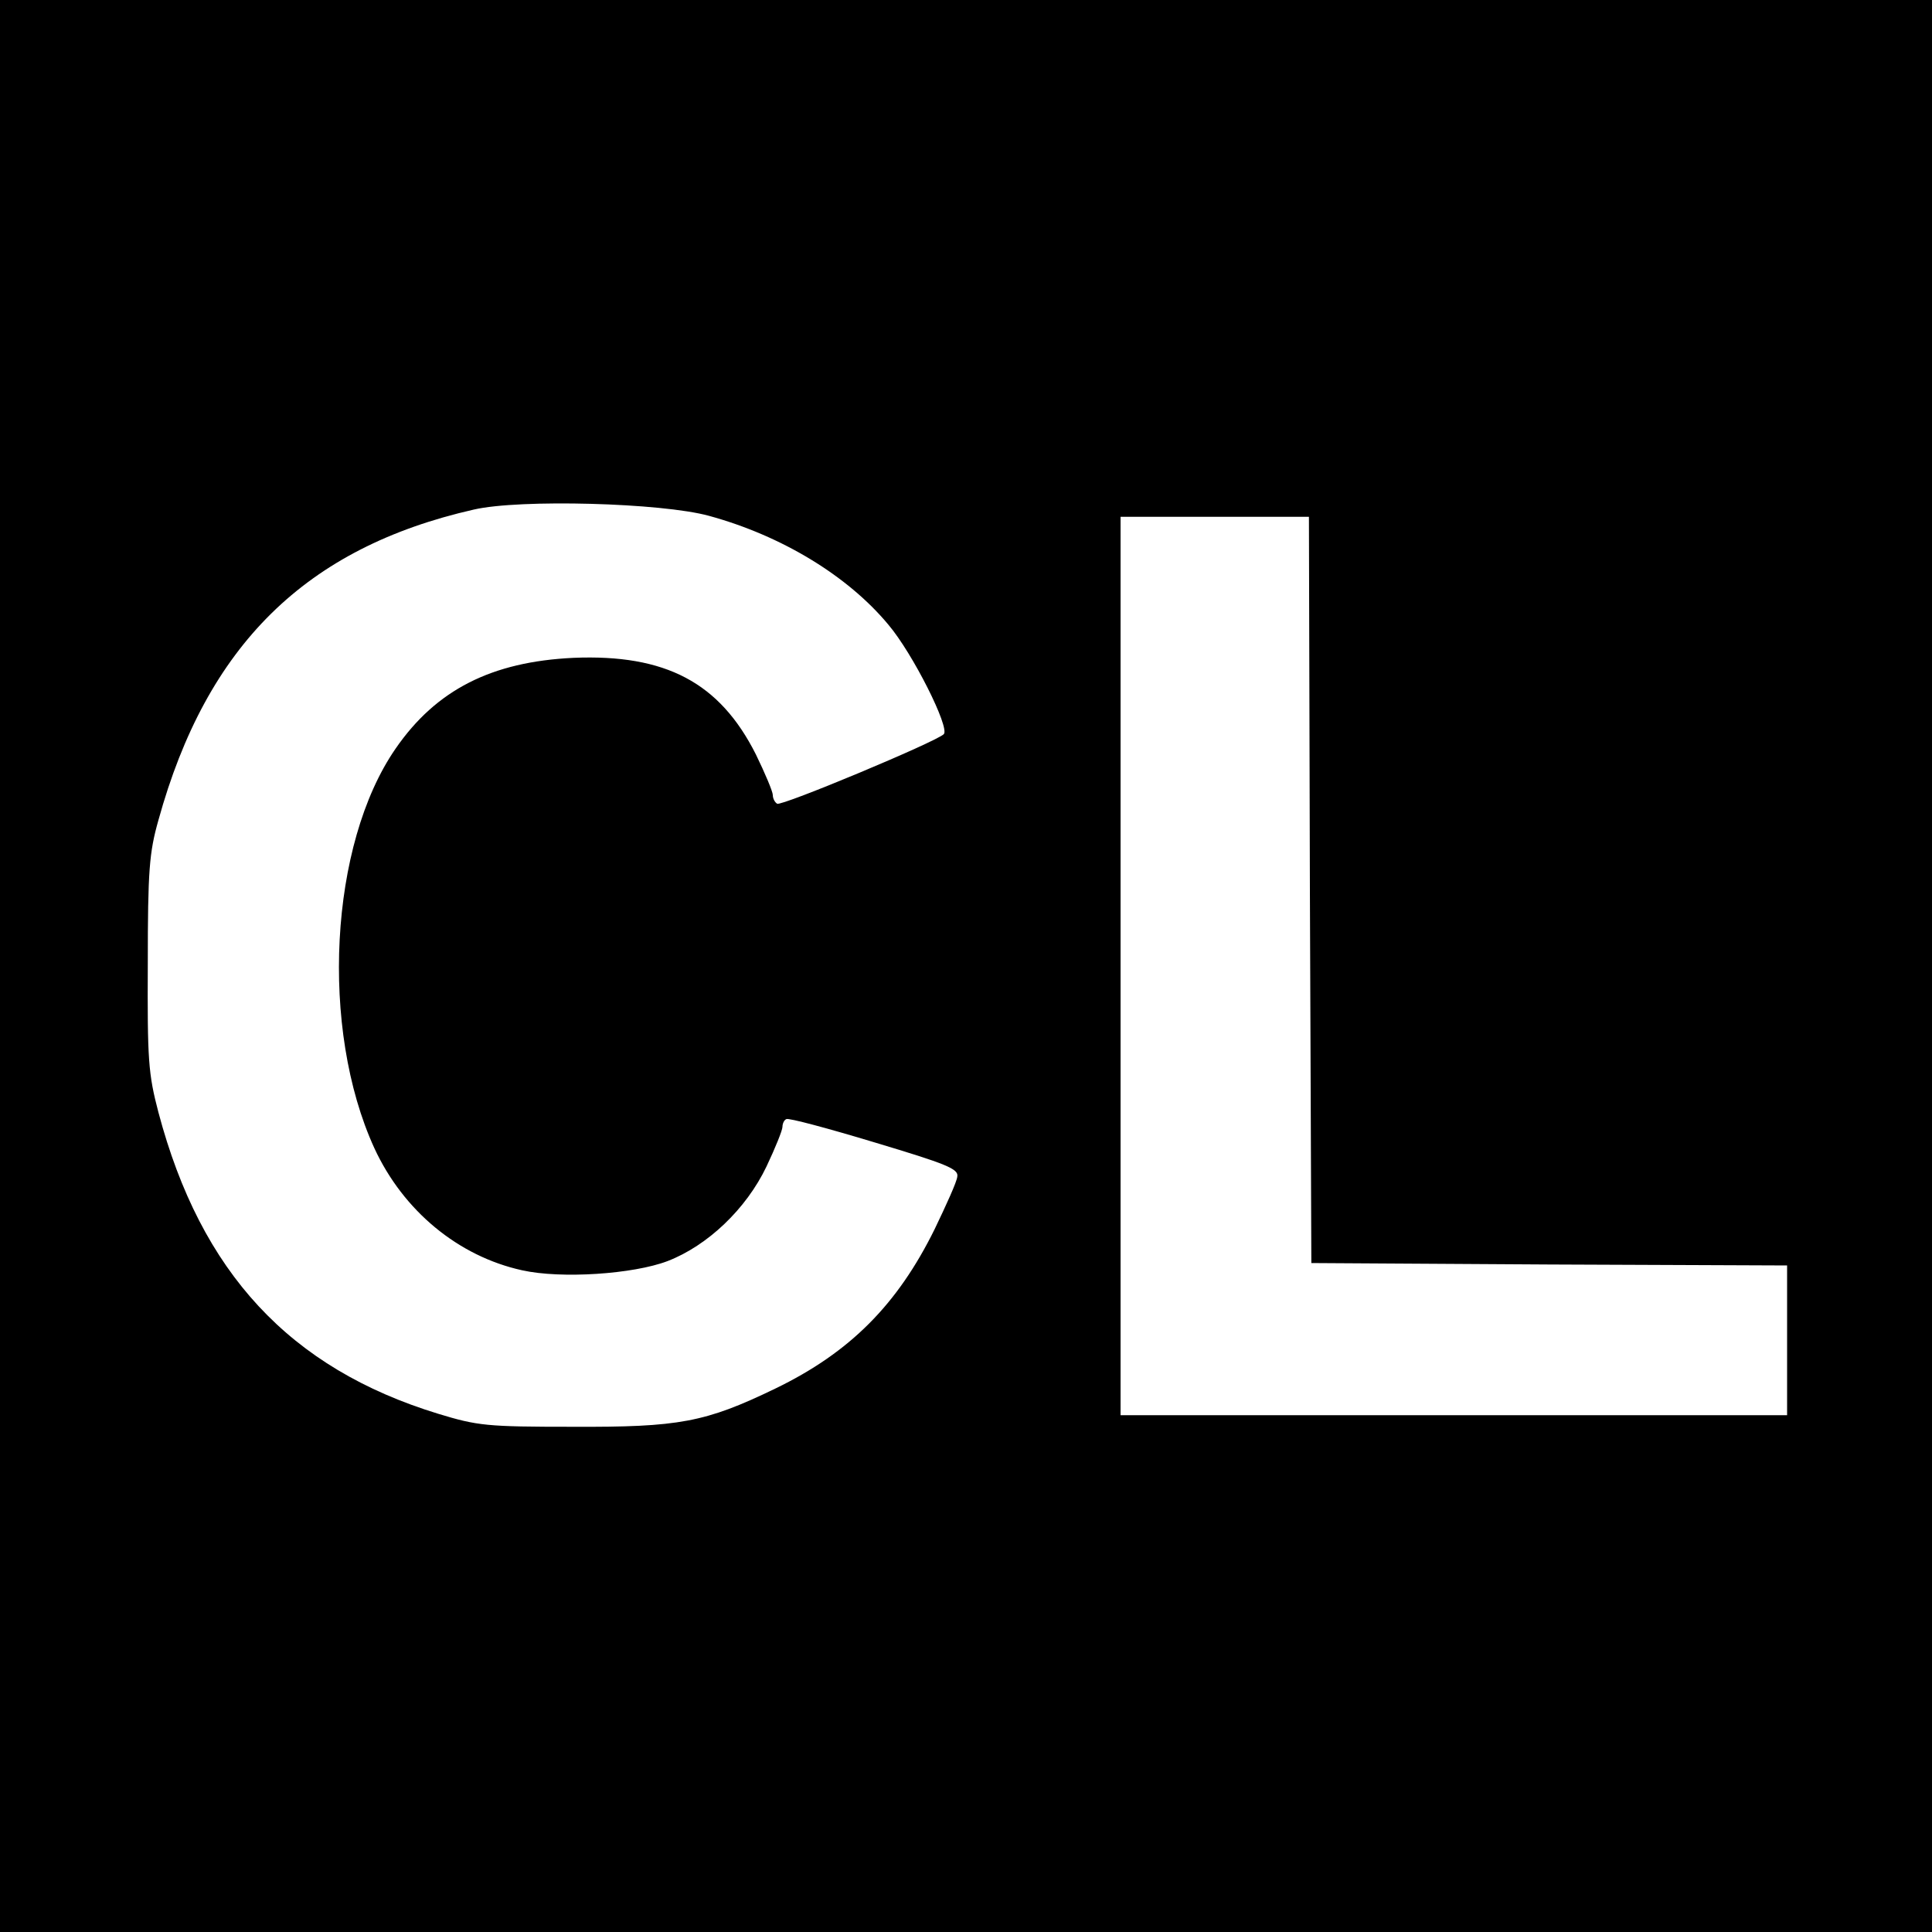 <?xml version="1.0" standalone="no"?>
<!DOCTYPE svg PUBLIC "-//W3C//DTD SVG 20010904//EN"
 "http://www.w3.org/TR/2001/REC-SVG-20010904/DTD/svg10.dtd">
<svg version="1.0" xmlns="http://www.w3.org/2000/svg"
 width="400pt" height="400pt" viewBox="0 0 400 400"
 preserveAspectRatio="xMidYMid meet">
<g transform="translate(0,400) scale(0.1,-0.1)"
fill="#000000" stroke="none">
<path d="M0 2000 l0 -2000 2000 0 2000 0 0 2000 0 2000 -2000 0 -2000 0 0
-2000z m1468 932 c150 -41 287 -124 371 -225 51 -60 128 -214 115 -227 -16
-16 -337 -150 -345 -144 -5 3 -9 11 -9 18 0 7 -16 45 -35 84 -75 149 -187 208
-378 200 -169 -8 -284 -66 -368 -188 -137 -198 -157 -580 -44 -827 60 -130
174 -224 306 -253 81 -18 230 -8 301 19 83 32 163 108 205 196 18 38 33 75 33
82 0 6 3 14 8 16 4 3 86 -19 182 -48 150 -45 175 -55 172 -71 -1 -11 -23 -59
-47 -109 -77 -156 -175 -255 -330 -330 -145 -70 -199 -80 -420 -79 -177 0
-196 2 -278 27 -307 94 -491 292 -579 624 -21 80 -23 108 -22 308 0 193 3 230
22 297 100 362 305 564 653 643 95 22 389 14 487 -13z m1244 -774 l3 -773 493
-3 492 -2 0 -155 0 -155 -690 0 -690 0 0 930 0 930 195 0 195 0 2 -772z"/>
</g>
</svg>
